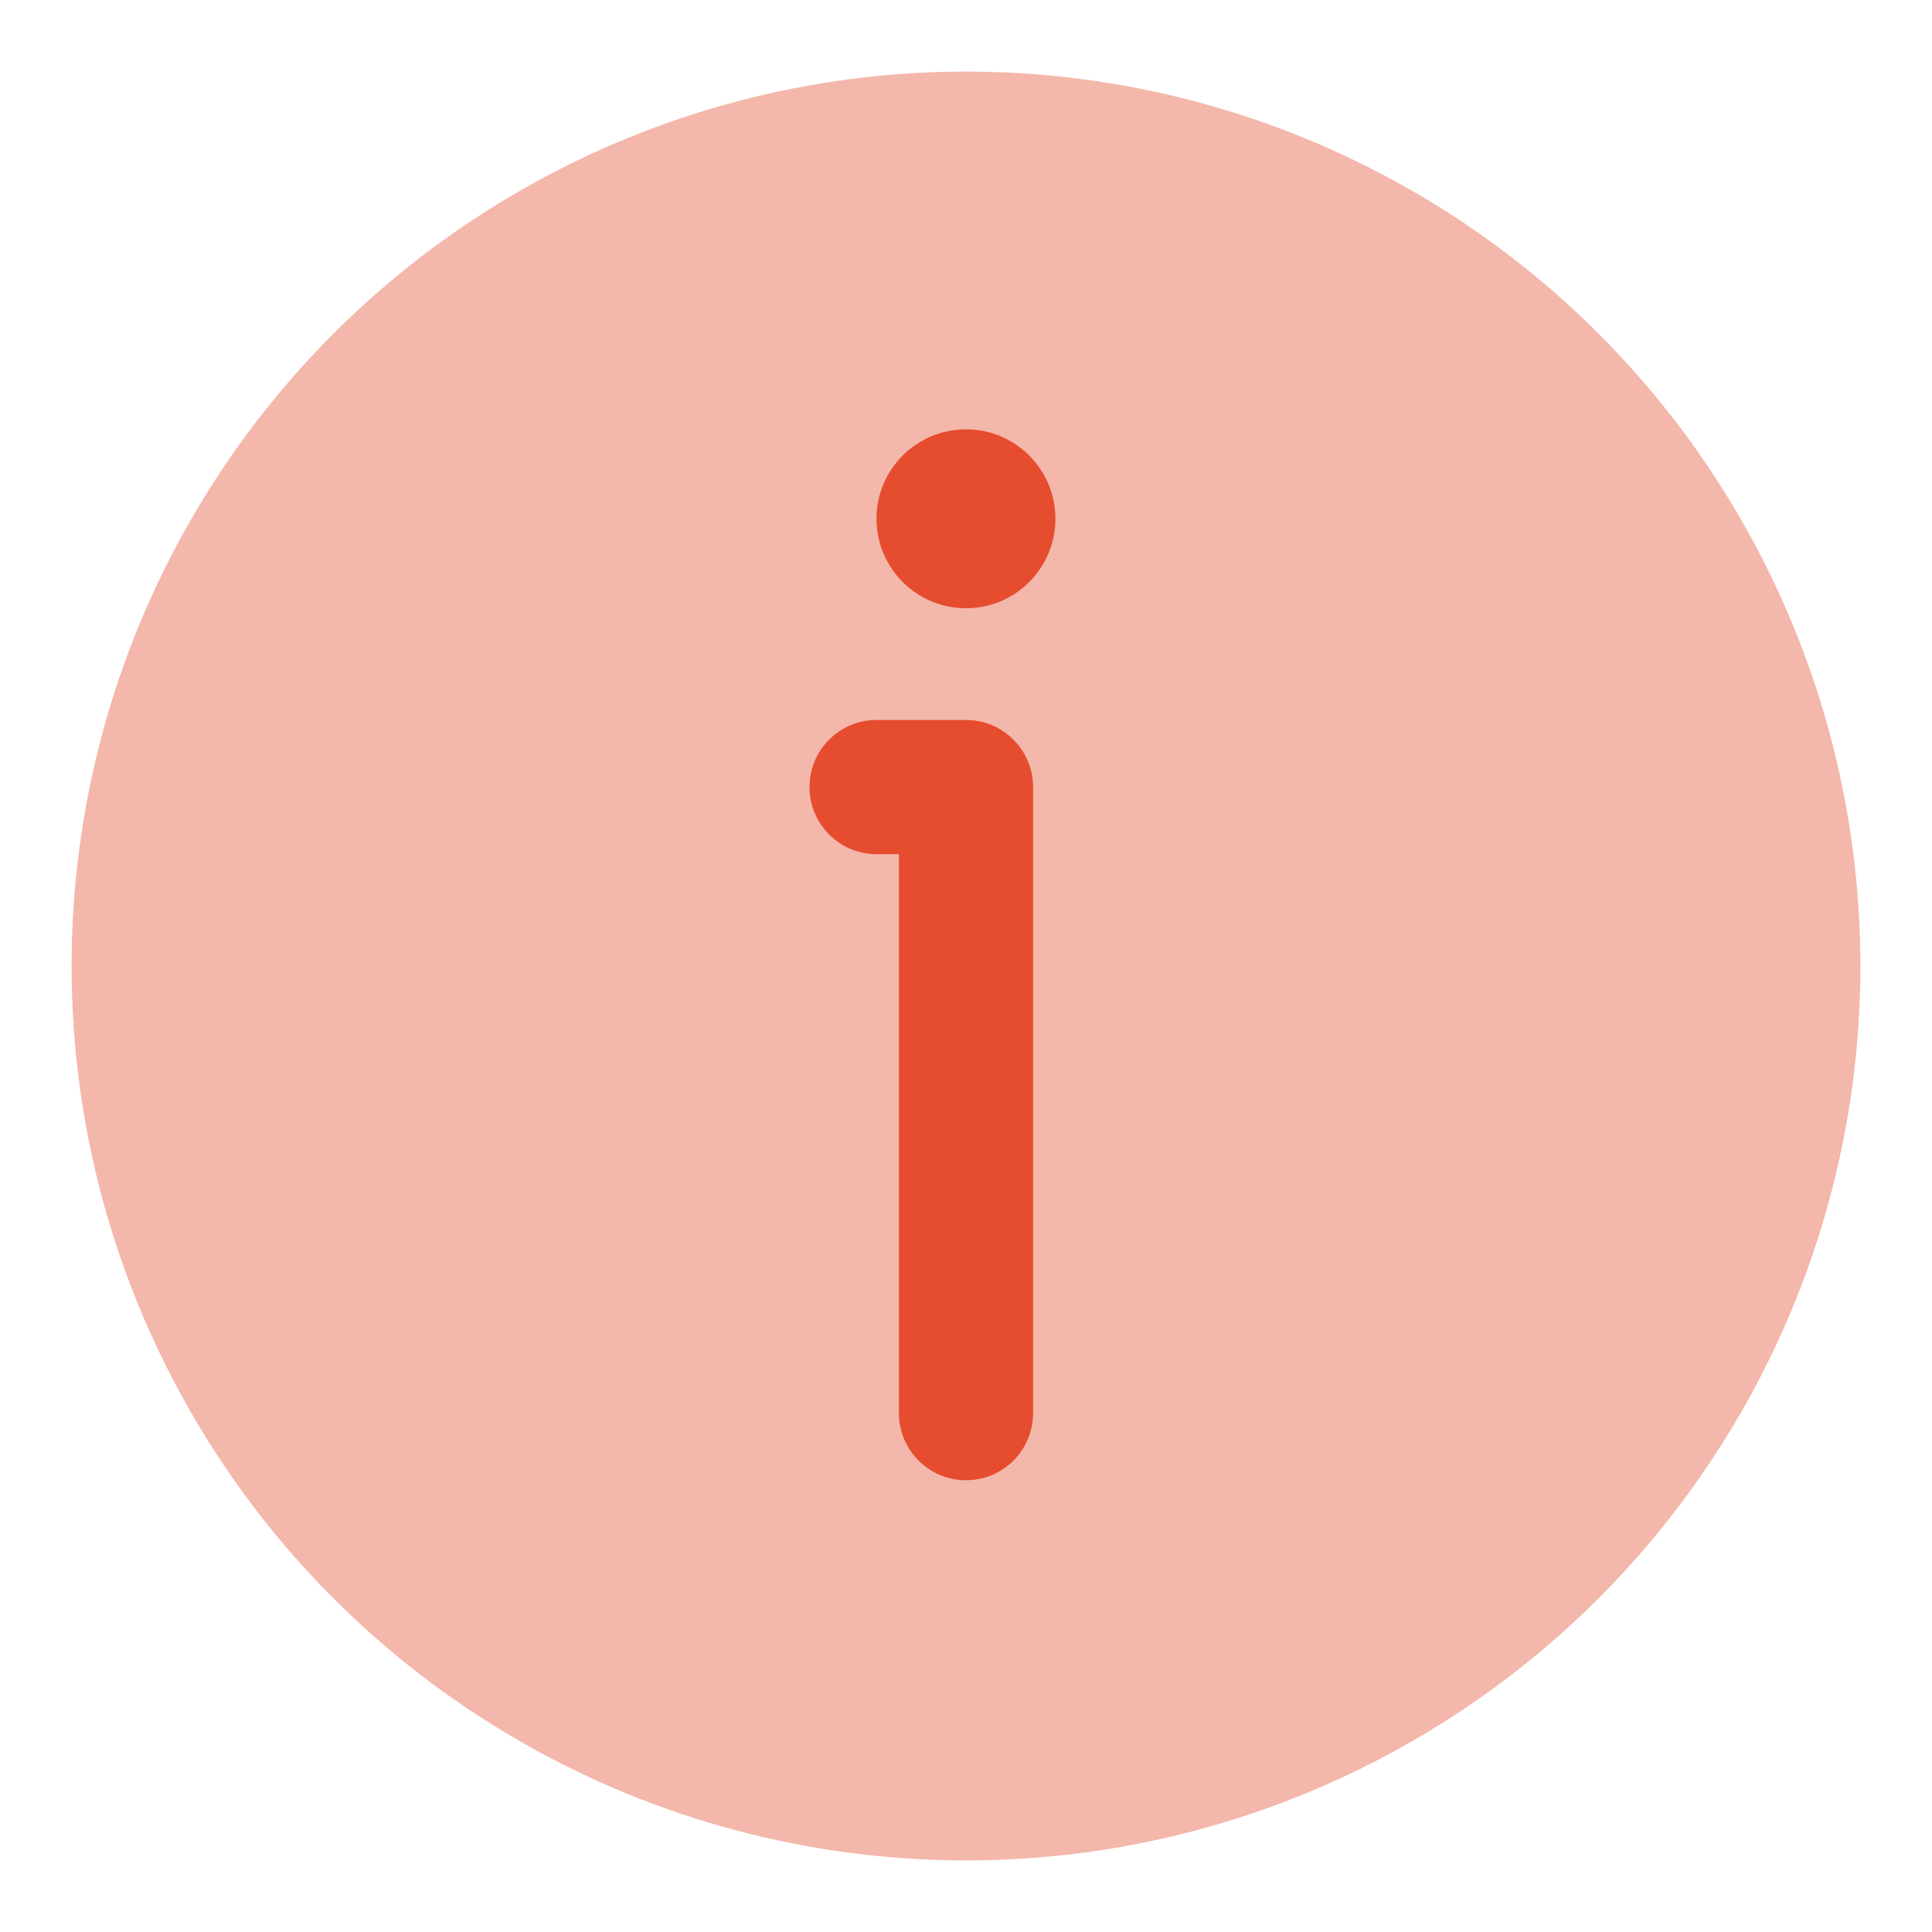 <svg width="18" height="18" viewBox="0 0 18 18" fill="none" xmlns="http://www.w3.org/2000/svg">
<circle opacity="0.4" cx="9" cy="9" r="8.333" fill="#E54D2E"/>
<path d="M9.833 4.833C9.833 5.294 9.46 5.667 9 5.667C8.54 5.667 8.166 5.294 8.166 4.833C8.166 4.373 8.54 4 9 4C9.46 4 9.833 4.373 9.833 4.833Z" fill="#E54D2E"/>
<path fill-rule="evenodd" clip-rule="evenodd" d="M7.542 7.333C7.542 6.988 7.821 6.708 8.166 6.708H9C9.345 6.708 9.625 6.988 9.625 7.333V13.166C9.625 13.511 9.345 13.791 9 13.791C8.655 13.791 8.375 13.511 8.375 13.166V7.958H8.166C7.821 7.958 7.542 7.678 7.542 7.333Z" fill="#E54D2E"/>
</svg>
